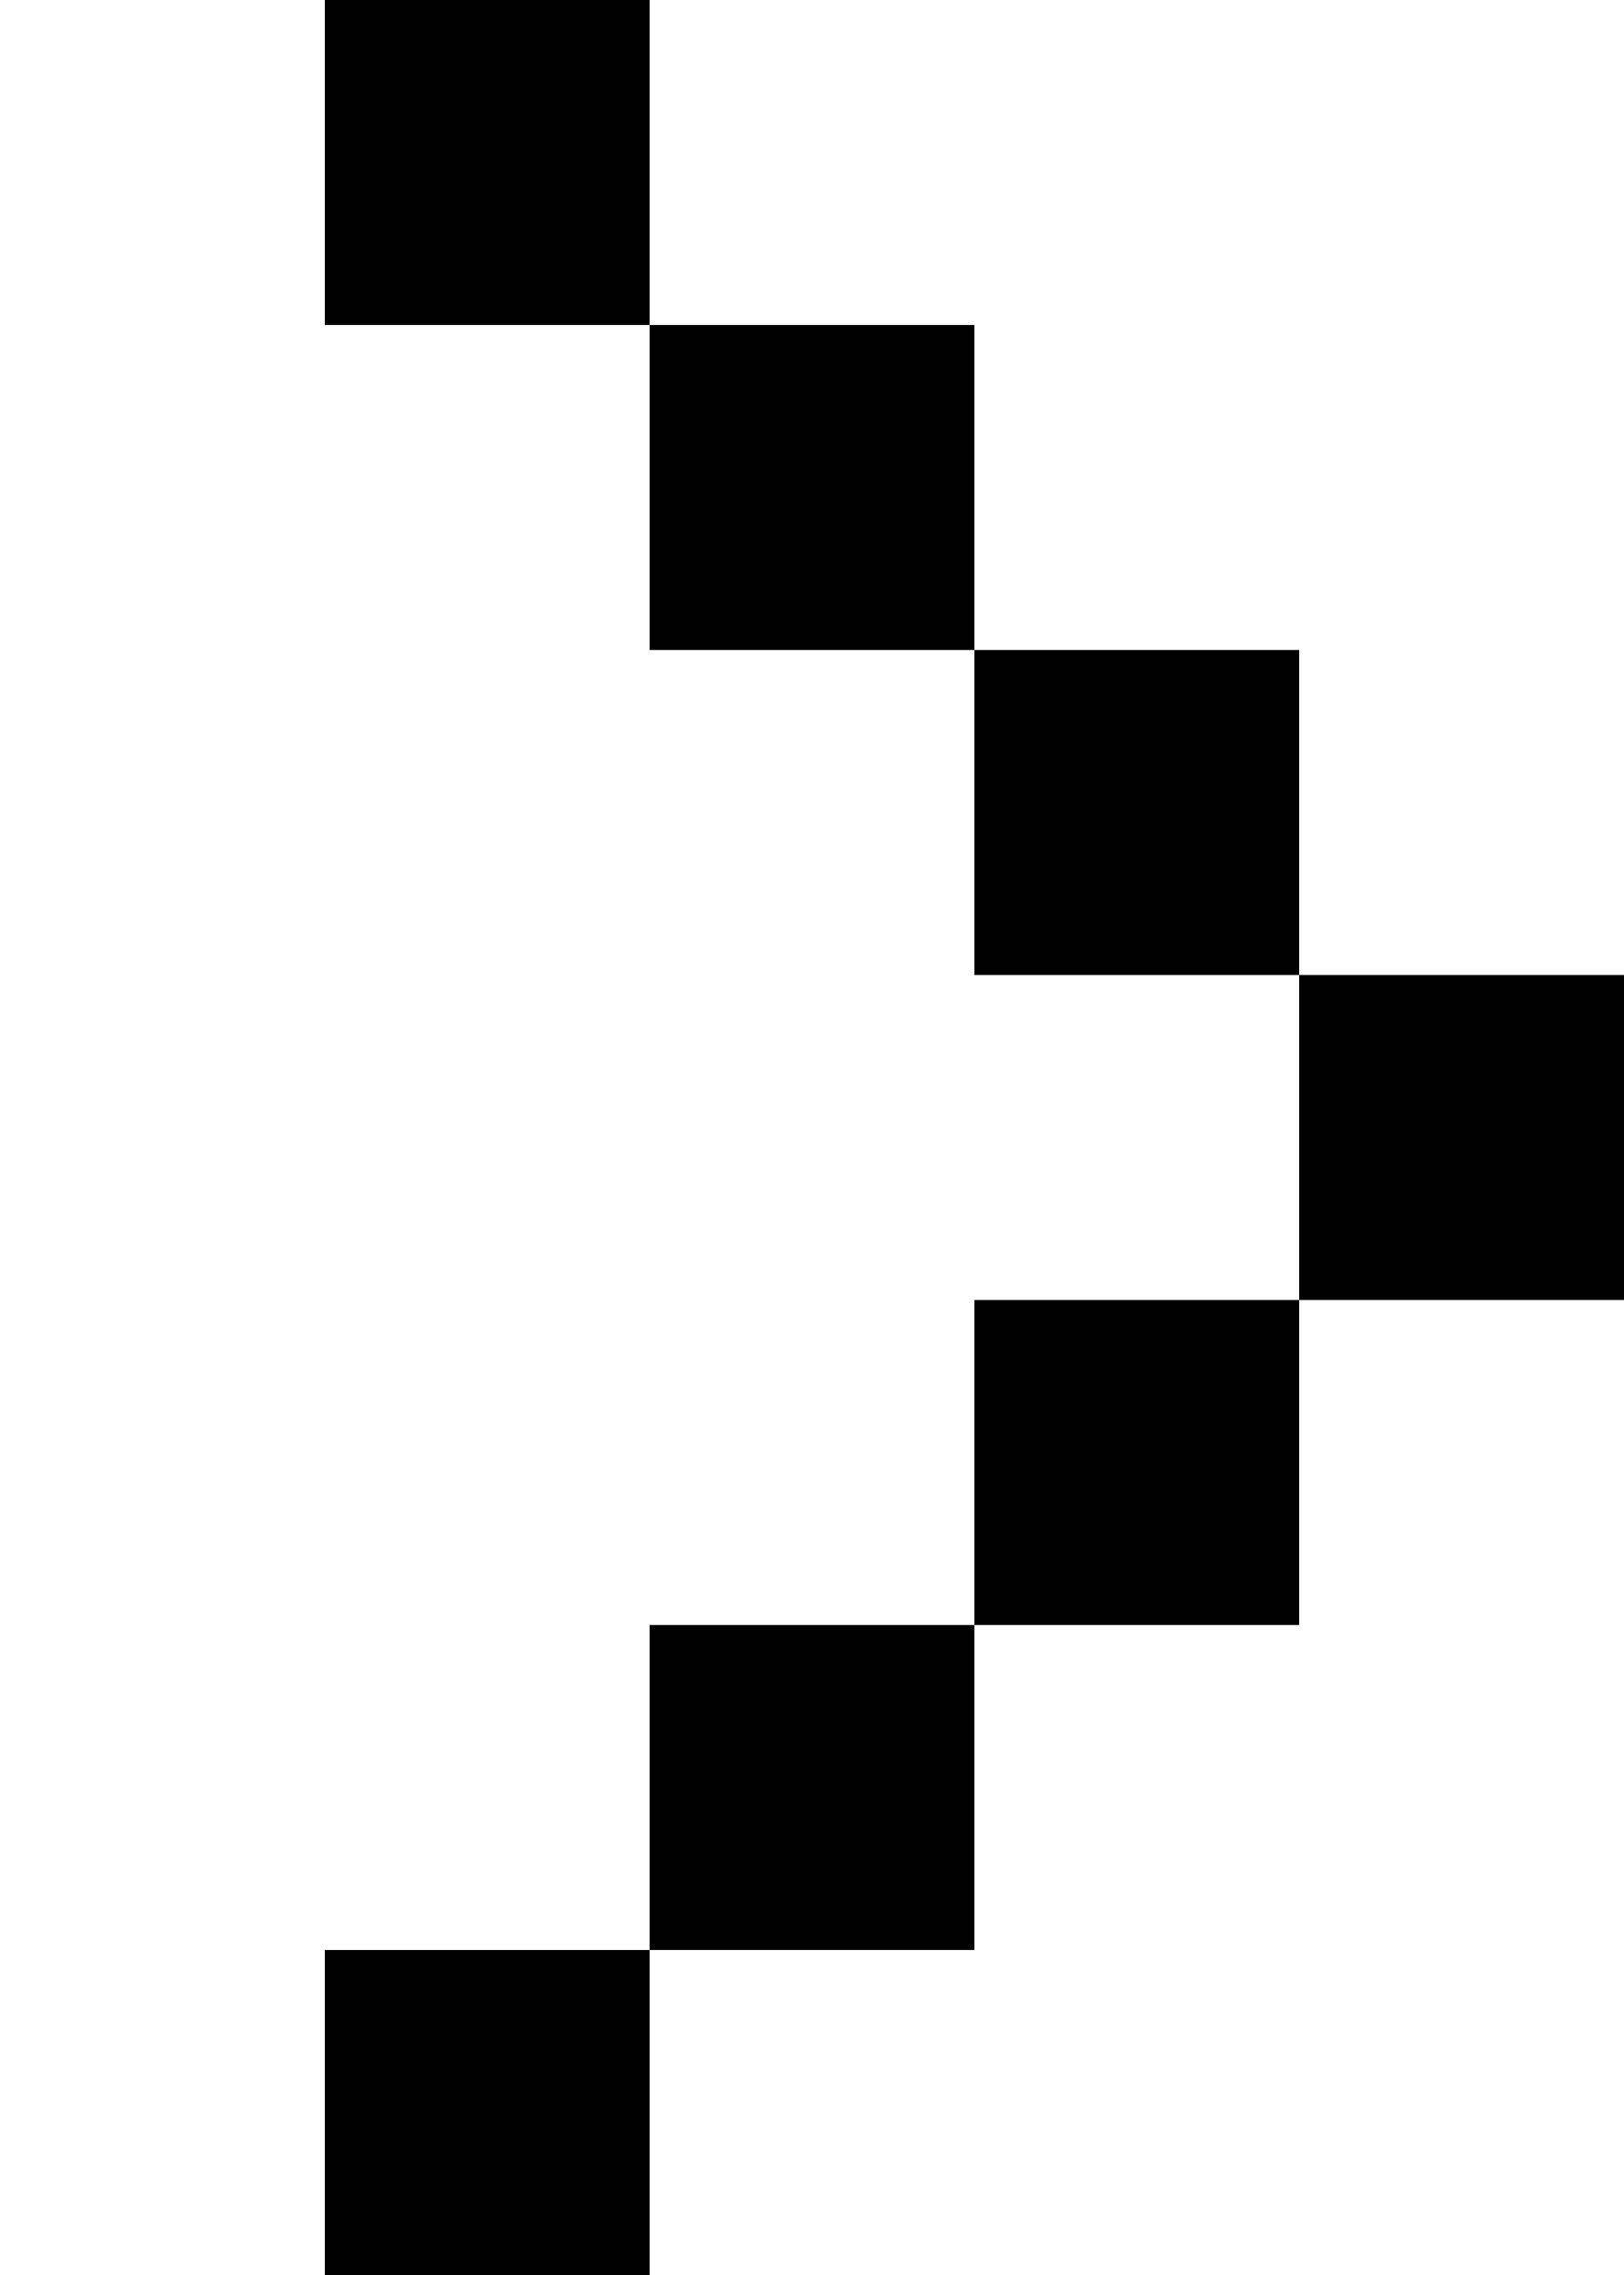 <?xml version="1.0" encoding="UTF-8" standalone="no"?>
<svg
   width="5"
   height="7"
   viewBox="0 0 5 7"
   version="1.1"
   id="svg18"
   xmlns="http://www.w3.org/2000/svg"
   xmlns:svg="http://www.w3.org/2000/svg">
  <defs
     id="defs2" />
  <path
     id="rect4"
     d="M 1 0 L 1 1 L 2 1 L 2 0 L 1 0 z M 2 1 L 2 2 L 3 2 L 3 1 L 2 1 z M 3 2 L 3 3 L 4 3 L 4 2 L 3 2 z M 4 3 L 4 4 L 5 4 L 5 3 L 4 3 z M 4 4 L 3 4 L 3 5 L 4 5 L 4 4 z M 3 5 L 2 5 L 2 6 L 3 6 L 3 5 z M 2 6 L 1 6 L 1 7 L 2 7 L 2 6 z " />
</svg>
